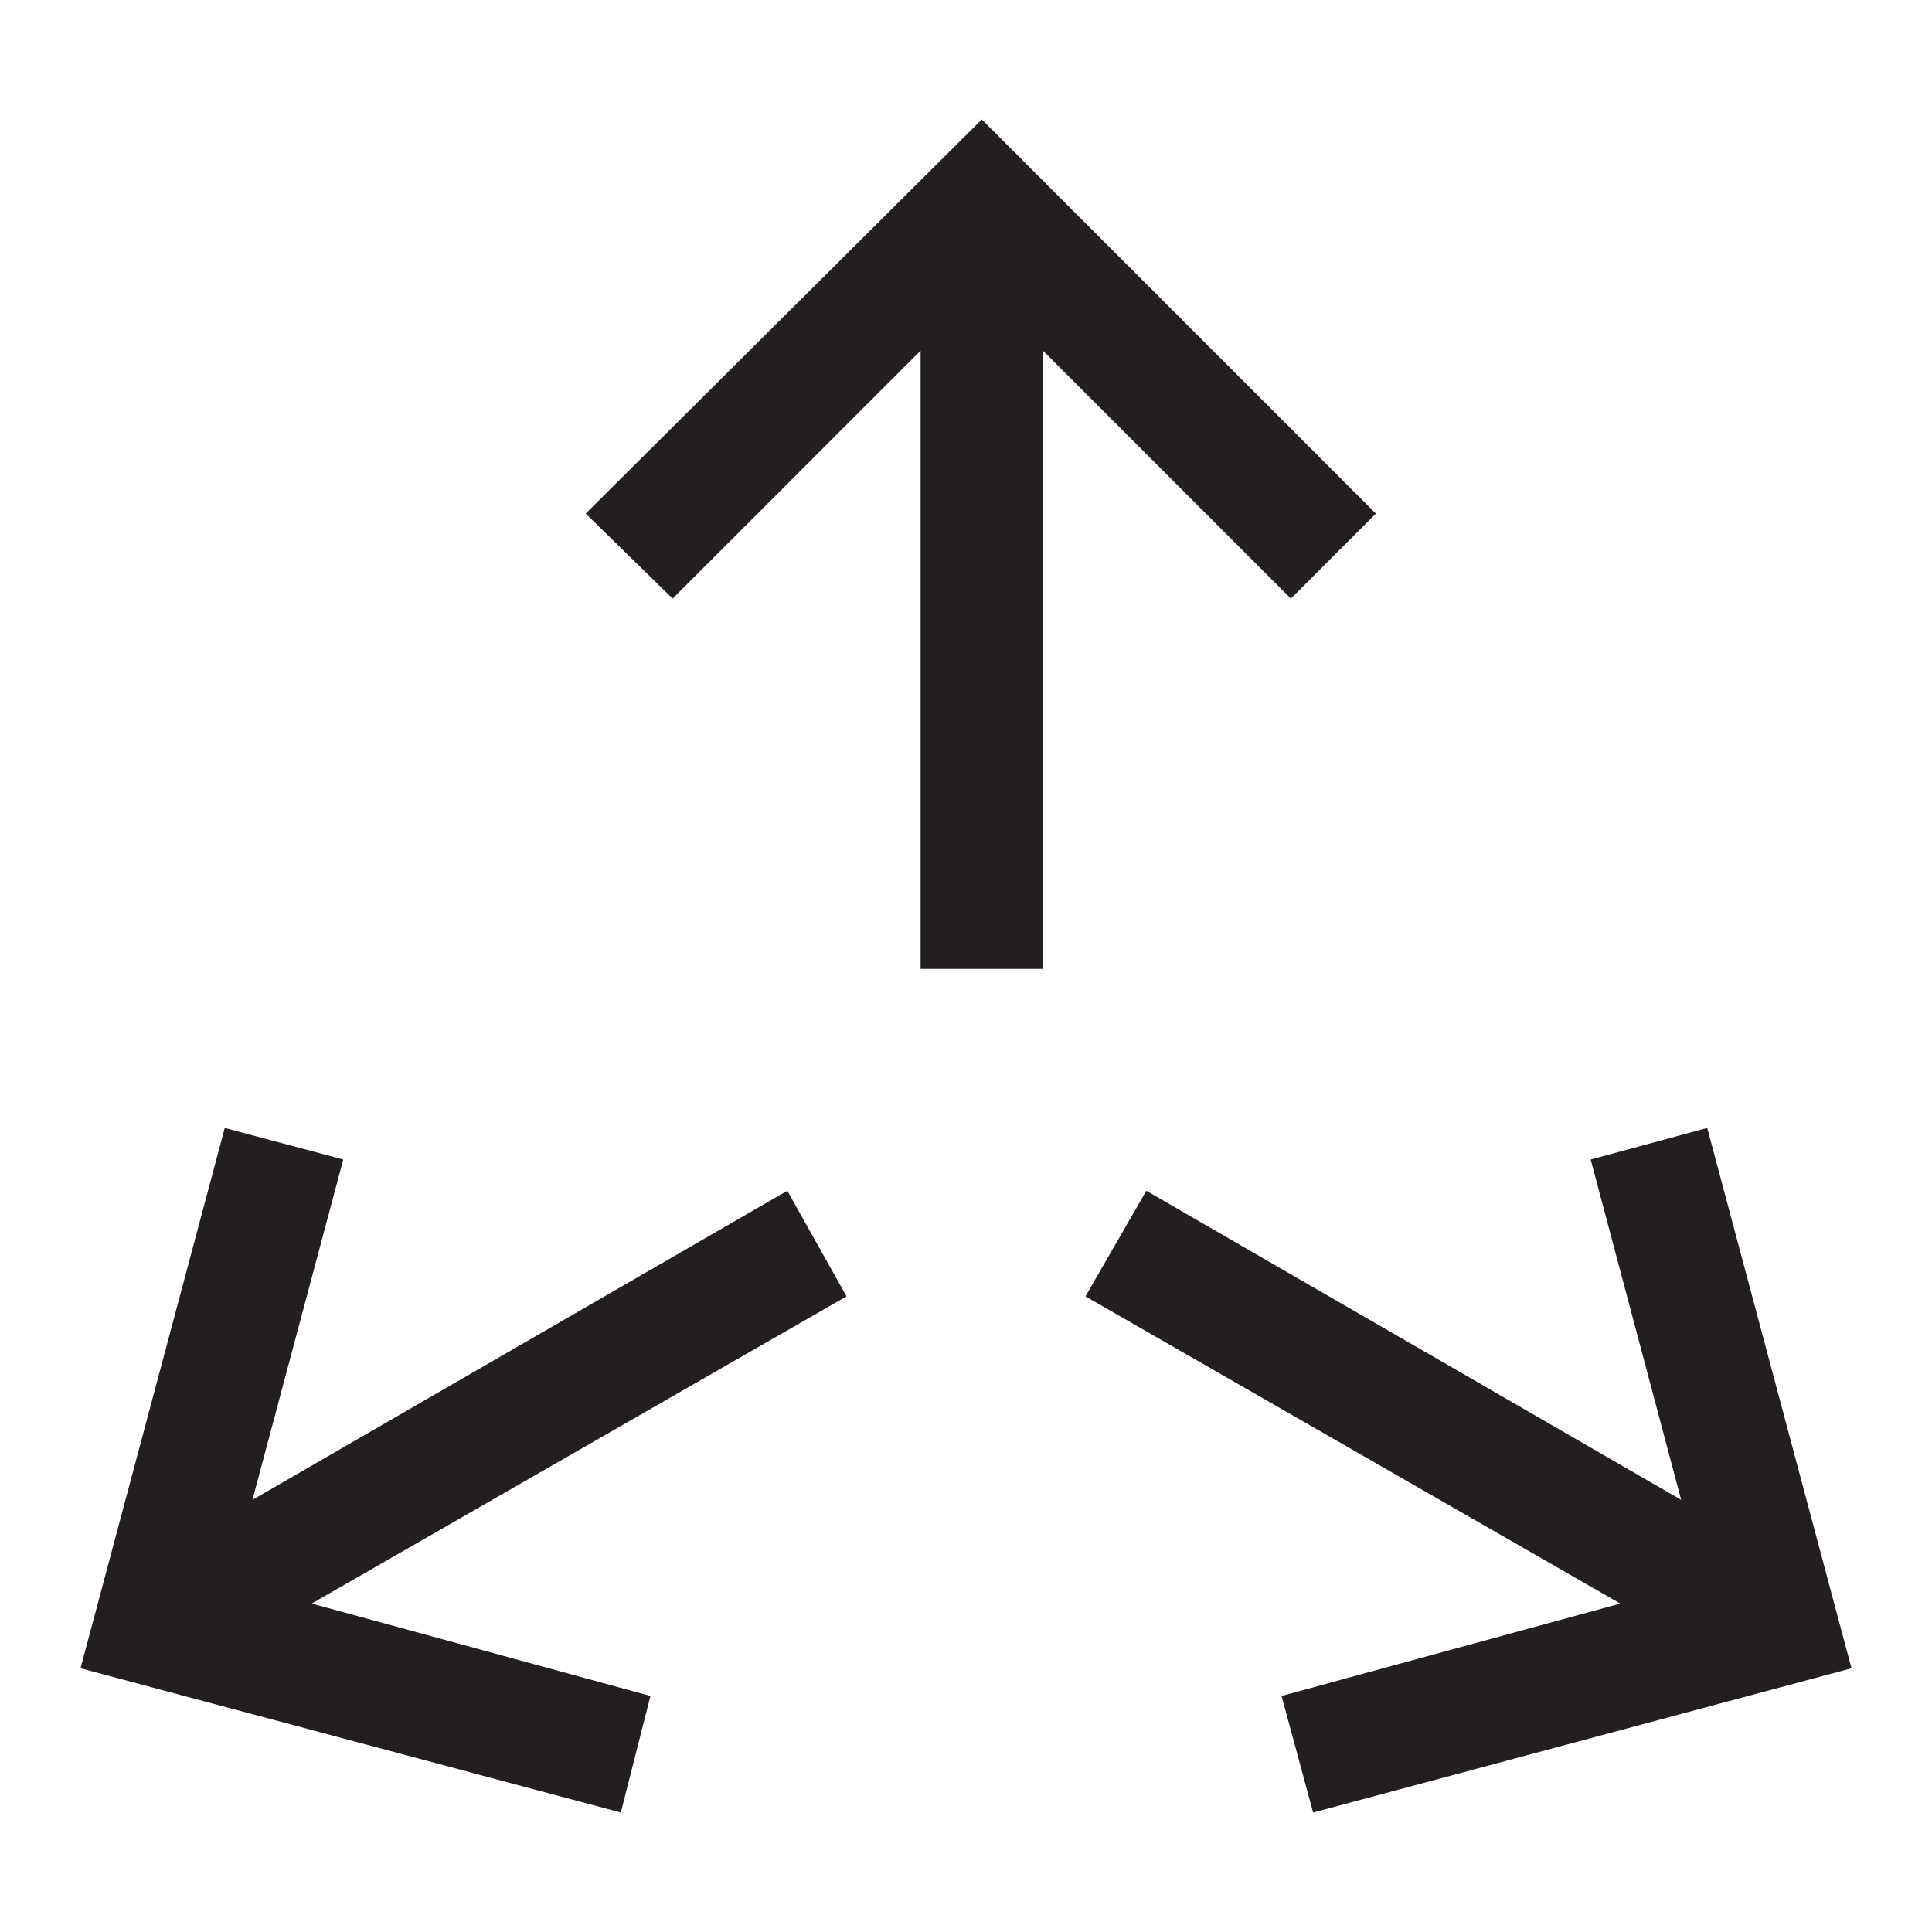 <?xml version="1.0" encoding="utf-8"?>
<!-- Generator: Adobe Illustrator 18.1.1, SVG Export Plug-In . SVG Version: 6.00 Build 0)  -->
<!DOCTYPE svg PUBLIC "-//W3C//DTD SVG 1.0//EN" "http://www.w3.org/TR/2001/REC-SVG-20010904/DTD/svg10.dtd">
<svg version="1.0" id="Layer_1" xmlns="http://www.w3.org/2000/svg" xmlns:xlink="http://www.w3.org/1999/xlink" x="0px" y="0px"
	 viewBox="0 0 600 600" enable-background="new 0 0 600 600" xml:space="preserve">
<g id="_x37_0_x5F_Mobility">
	<g>
		<polygon fill="#231F20" points="181.9,159.5 208.9,185.9 285.9,108.9 285.9,300.9 323.9,300.9 323.9,108.9 400.9,185.9 
			427.3,159.5 304.9,37.1 		"/>
	</g>
	<g>
		<polygon fill="#231F20" points="407.8,562.9 398,526.7 503.2,498 337.1,402.6 356,369.8 522.1,465.8 494,360.1 530.2,350.3 
			575,518.1 		"/>
	</g>
	<g>
		<polygon fill="#231F20" points="192.8,562.9 202,526.7 96.8,498 262.9,402.6 244.5,369.8 78.4,465.8 106.6,360.1 69.8,350.3 
			25,518.1 		"/>
	</g>
</g>
<g id="Layer_1_1_">
</g>
</svg>
